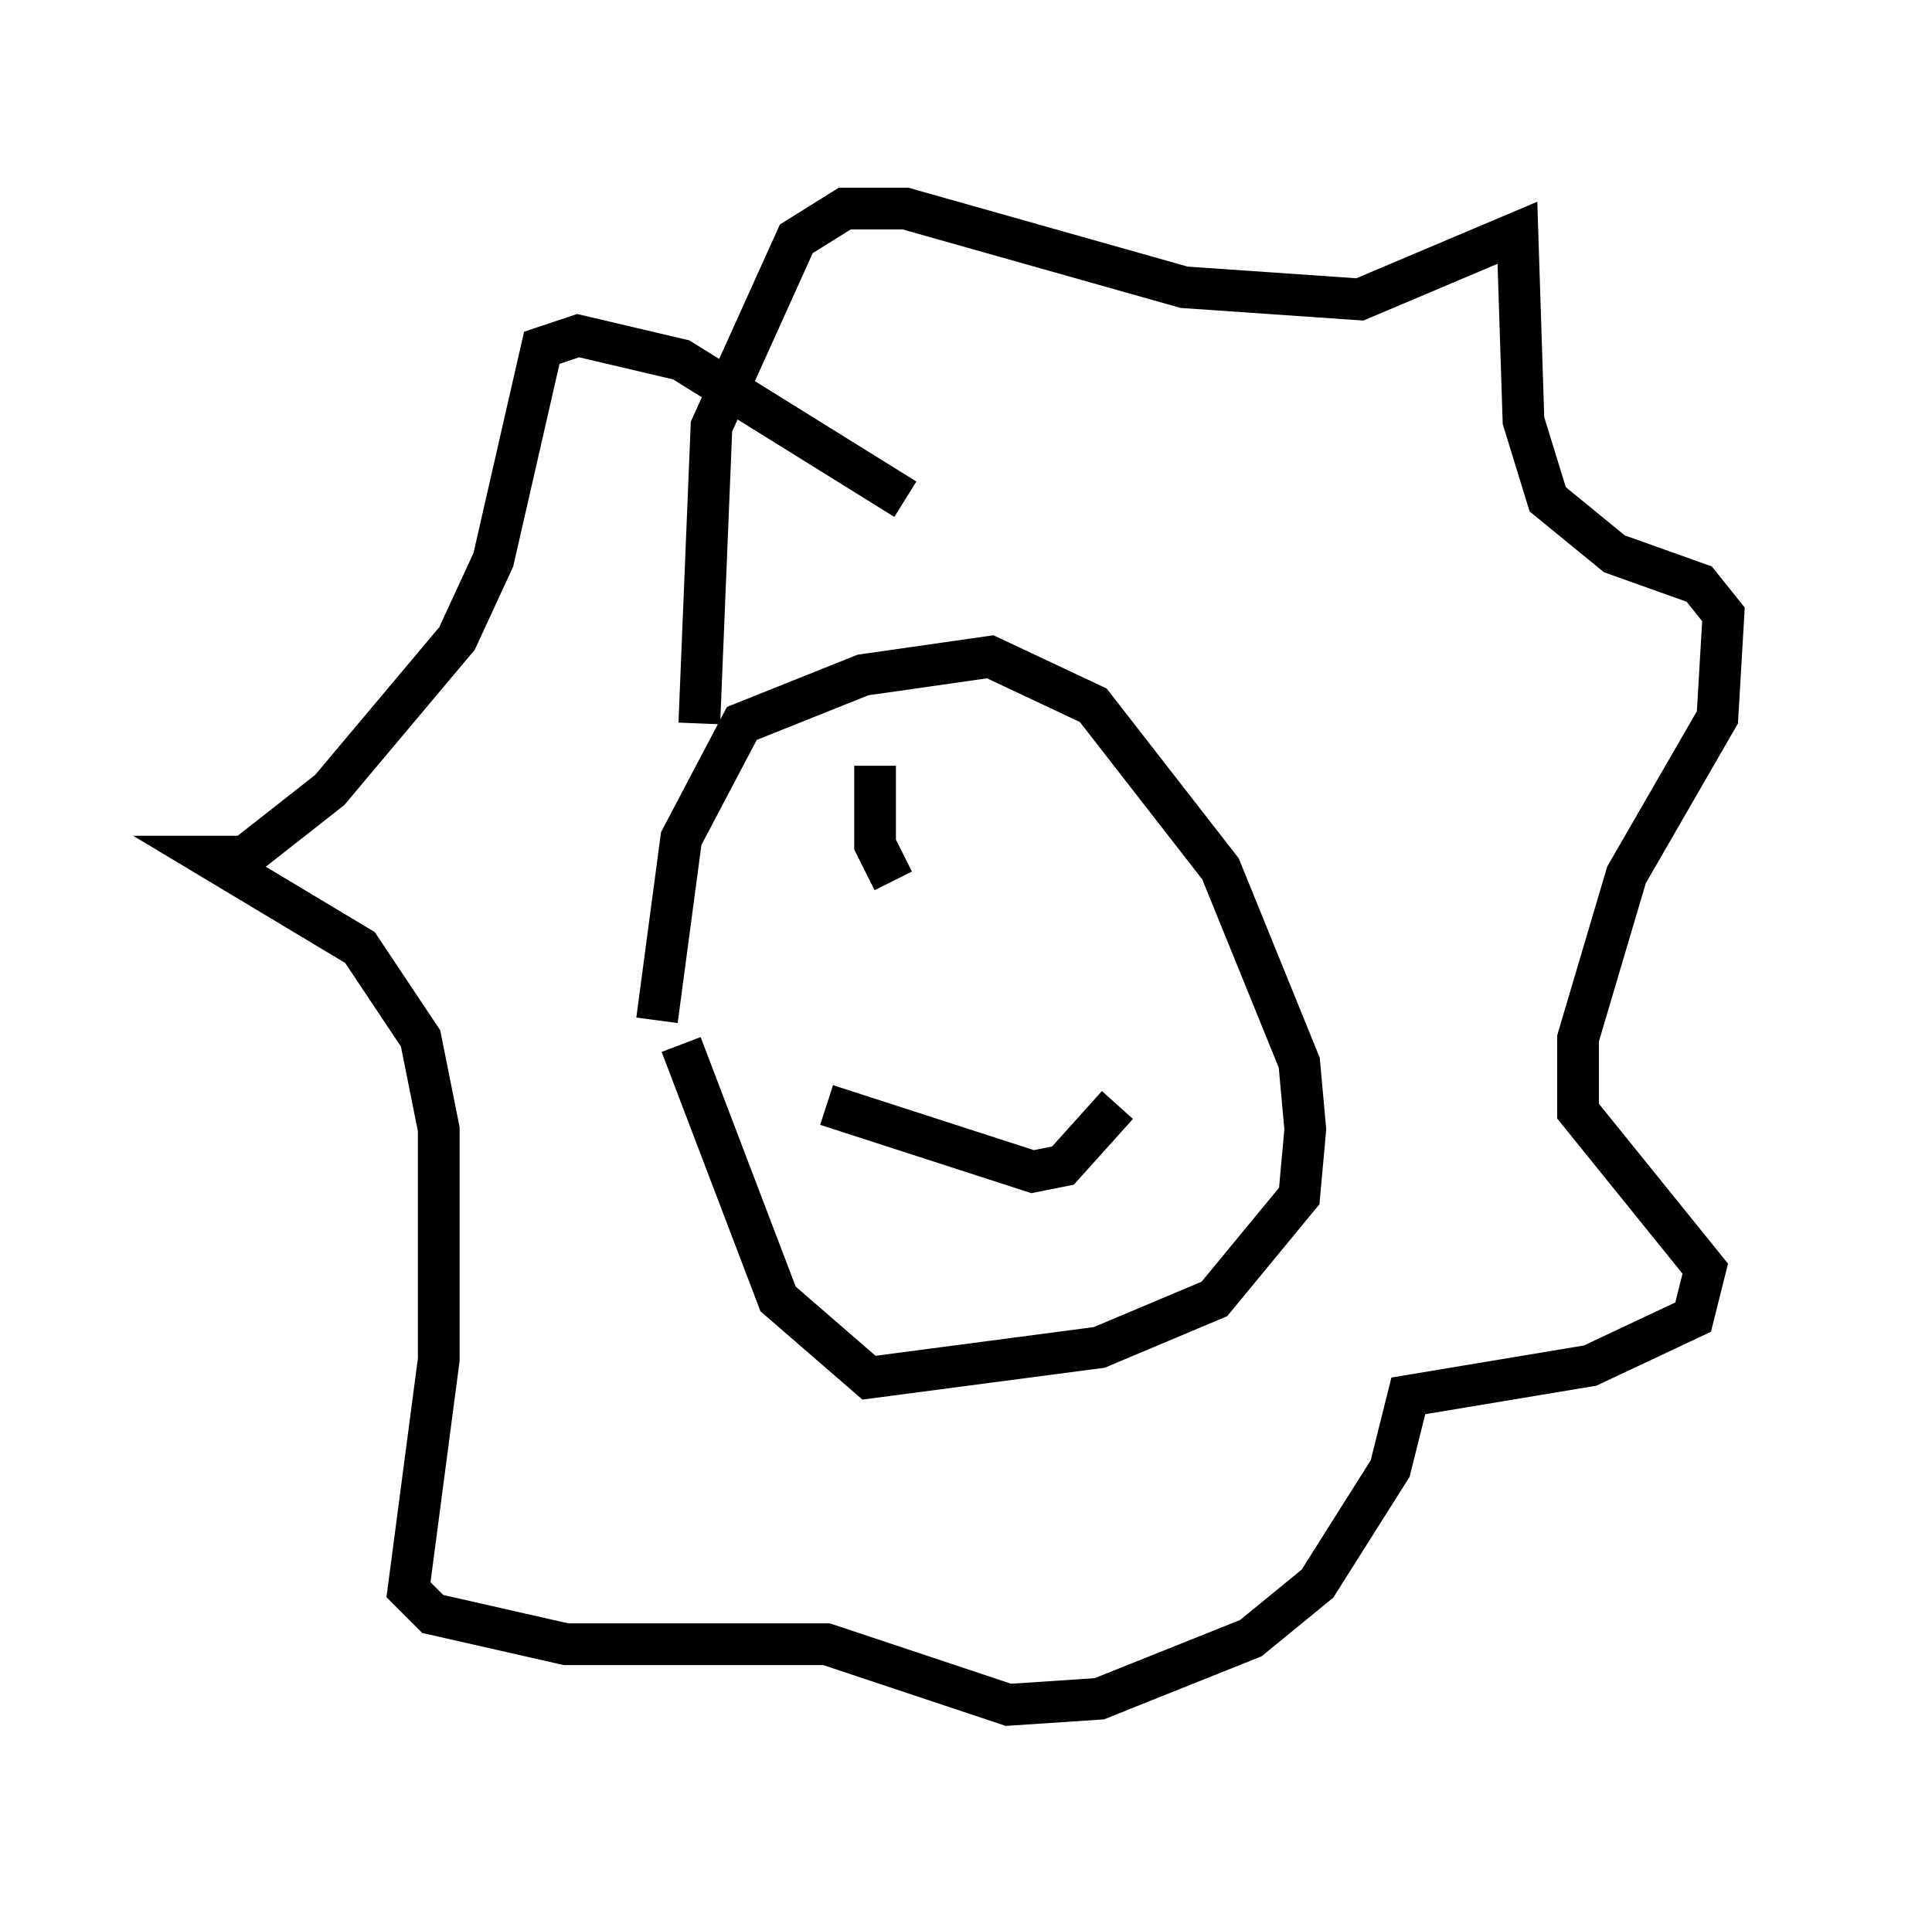 <?xml version="1.0" encoding="utf-8" ?>
<svg baseProfile="full" height="45.877" version="1.1" width="46.313" xmlns="http://www.w3.org/2000/svg" xmlns:ev="http://www.w3.org/2001/xml-events" xmlns:xlink="http://www.w3.org/1999/xlink"><defs /><rect fill="white" height="45.877" width="46.313" x="0" y="0" /><path d="M16.475, 29.838 m-0.726, -5.374 l0.581, -4.358 1.453, -2.76 l2.905, -1.162 3.05, -0.436 l2.469, 1.162 3.05, 3.922 l1.888, 4.648 0.145, 1.598 l-0.145, 1.598 -2.034, 2.469 l-2.76, 1.162 -5.52, 0.726 l-2.179, -1.888 -2.324, -6.101 m0.436, -7.698 l0.291, -7.117 2.034, -4.503 l1.162, -0.726 1.453, 0.0 l6.682, 1.888 4.212, 0.291 l3.777, -1.598 0.145, 4.503 l0.581, 1.888 1.598, 1.307 l2.034, 0.726 0.581, 0.726 l-0.145, 2.469 -2.179, 3.777 l-1.162, 3.922 0.0, 1.743 l3.05, 3.777 -0.291, 1.162 l-2.469, 1.162 -4.358, 0.726 l-0.436, 1.743 -1.743, 2.76 l-1.598, 1.307 -3.631, 1.453 l-2.179, 0.145 -4.358, -1.453 l-6.246, 0.0 -3.196, -0.726 l-0.581, -0.581 0.726, -5.52 l0.0, -5.52 -0.436, -2.179 l-1.453, -2.179 -3.631, -2.179 l0.872, 0.0 2.034, -1.598 l3.05, -3.631 0.872, -1.888 l1.162, -5.084 0.872, -0.291 l2.469, 0.581 5.374, 3.341 m-1.888, 14.525 l4.939, 1.598 0.726, -0.145 l1.307, -1.453 m-5.81, -8.134 l0.0, 1.888 0.436, 0.872 " fill="none" stroke="black" stroke-width="1" /></svg>